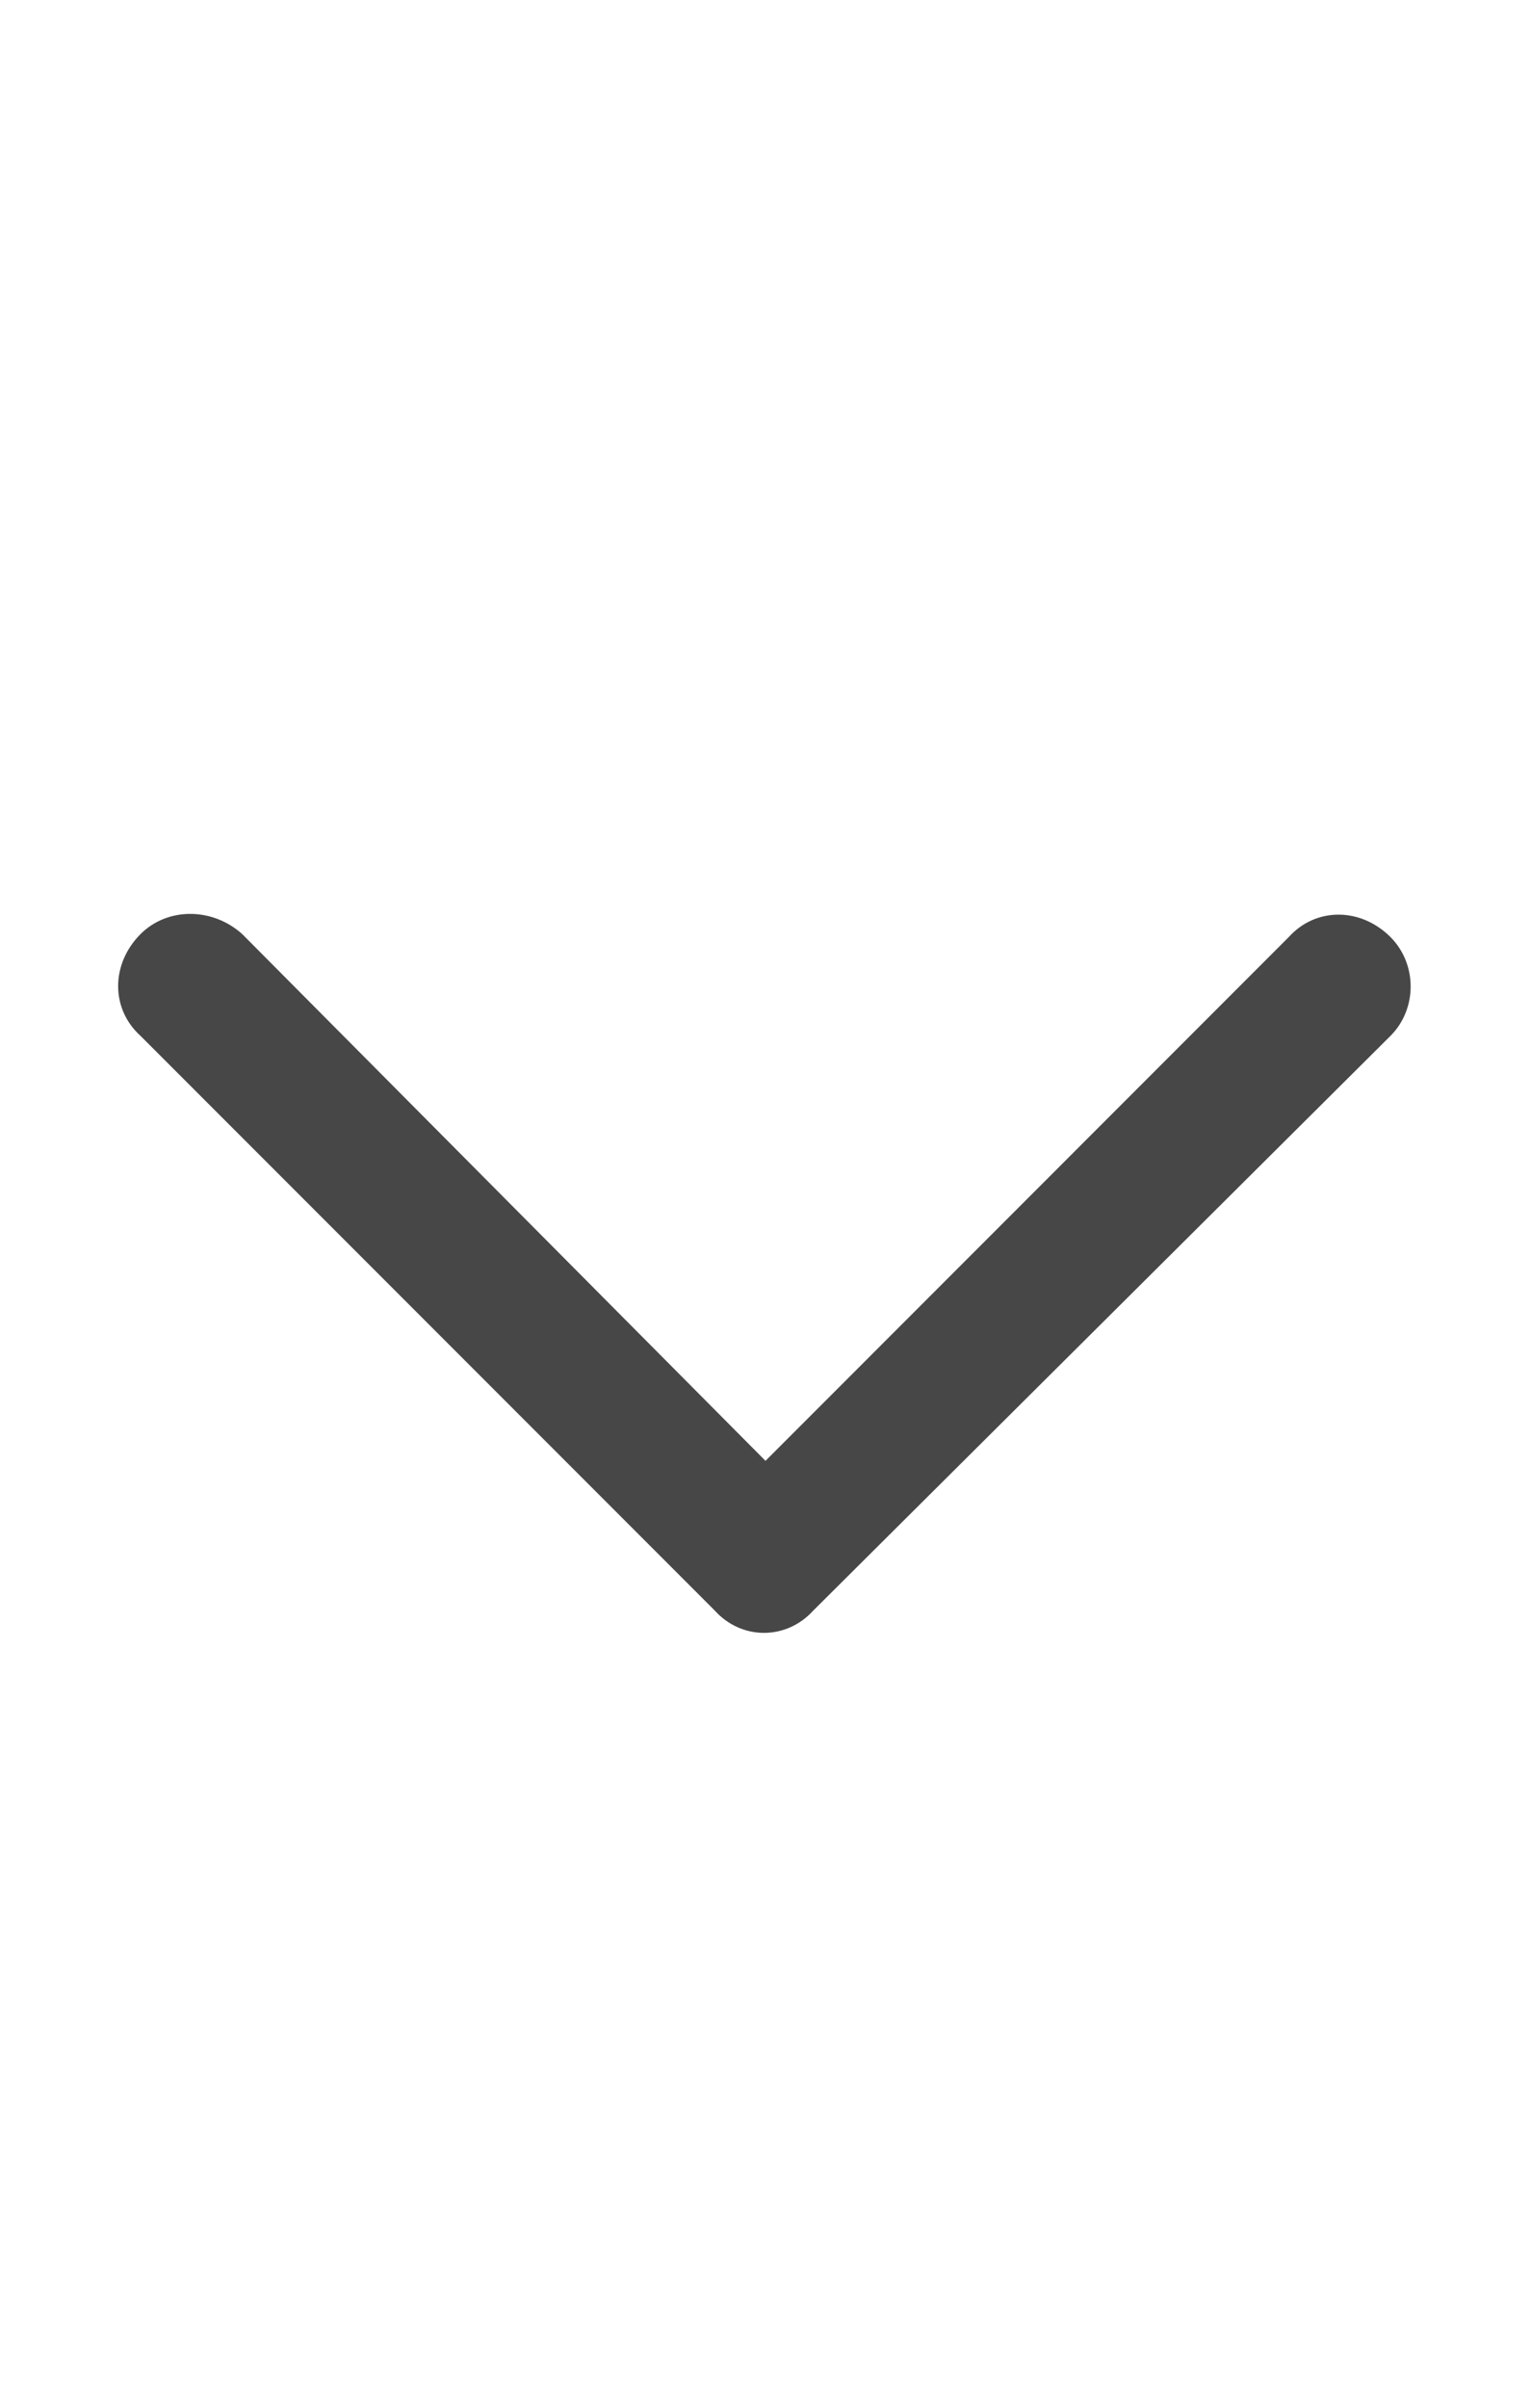 <svg width="14" height="22" viewBox="0 0 14 22" fill="none" xmlns="http://www.w3.org/2000/svg">
<g id="label-paired / sm / chevron-down-sm / bold" clip-path="url(#clip0_2556_12675)">
<path id="icon" d="M6.535 14.715L1.285 9.465C1.012 9.219 1.012 8.809 1.285 8.535C1.531 8.289 1.941 8.289 2.215 8.535L7 13.348L11.785 8.562C12.031 8.289 12.441 8.289 12.715 8.562C12.961 8.809 12.961 9.219 12.715 9.465L7.438 14.715C7.191 14.988 6.781 14.988 6.535 14.715Z" fill="black" fill-opacity="0.72"/>
</g>
<defs>
<clipPath id="clip0_2556_12675">
<rect width="14" height="22" fill="white"/>
</clipPath>
</defs>
</svg>
